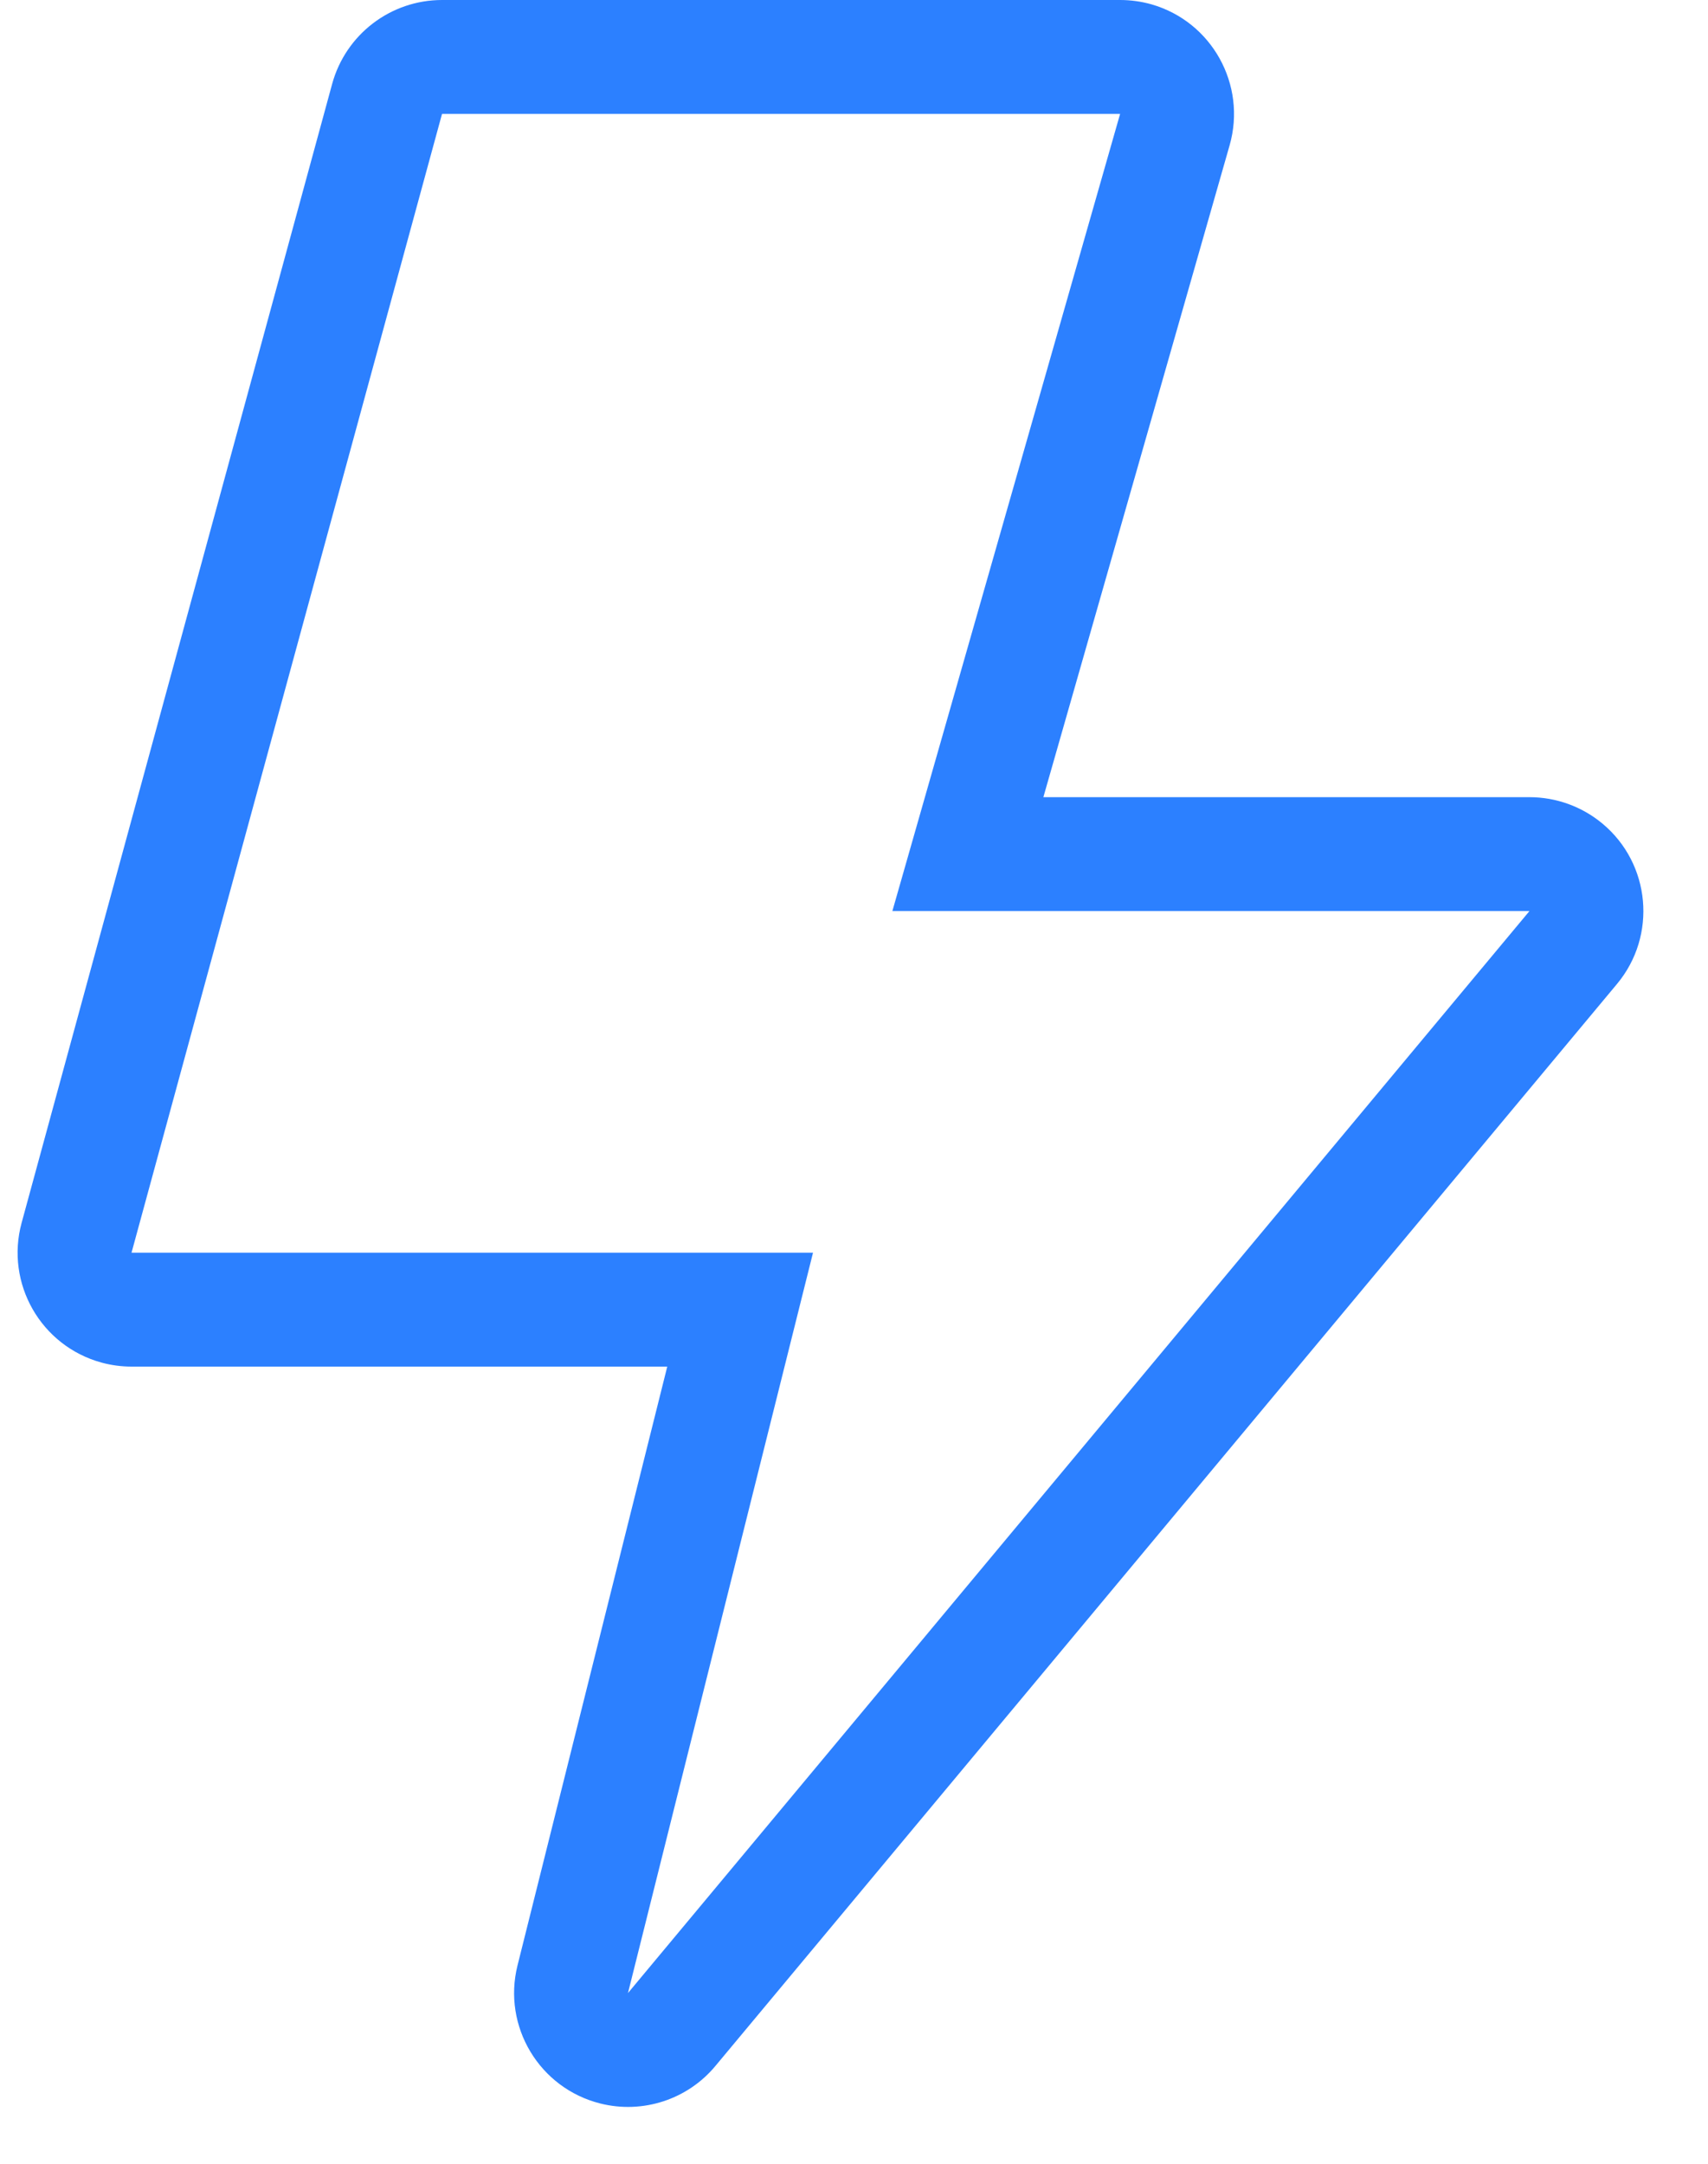 <?xml version="1.0" encoding="UTF-8"?>
<svg width="15px" height="19px" viewBox="0 0 15 19" version="1.1" xmlns="http://www.w3.org/2000/svg" xmlns:xlink="http://www.w3.org/1999/xlink">
    <!-- Generator: sketchtool 53.1 (72631) - https://sketchapp.com -->
    <title>08DA5135-B5FA-40DA-BF34-94EC68E4C96D</title>
    <desc>Created with sketchtool.</desc>
    <g id="Website_desktop_1240" stroke="none" stroke-width="1" fill="none" fill-rule="evenodd">
        <g id="XSN_desktop_1240-@2x" transform="translate(-1223, -6529)" fill="#2C80FF" fill-rule="nonzero">
            <g id="Group-6" transform="translate(360, 6109)">
                <path d="M864.155,432 C864.066,432 863.977,431.988 863.892,431.965 C863.359,431.819 863.045,431.27 863.19,430.737 L865.917,420.737 C866.036,420.302 866.431,420 866.882,420 L872.837,420 C872.93,420 873.023,420.013 873.112,420.038 C873.643,420.19 873.95,420.744 873.799,421.275 L872.163,427 L876.432,427 C876.666,427 876.893,427.082 877.073,427.232 C877.497,427.585 877.554,428.216 877.201,428.64 L869.283,438.141 C869.038,438.436 868.645,438.564 868.273,438.471 C867.737,438.337 867.411,437.794 867.545,437.258 L868.86,432 L864.155,432 Z M872.837,421 L866.882,421 L864.155,431 L870.14,431 L868.515,437.501 L876.432,428 L870.837,428 L872.837,421 Z" id="Path"></path>
            </g>
        </g>
    </g>
</svg>